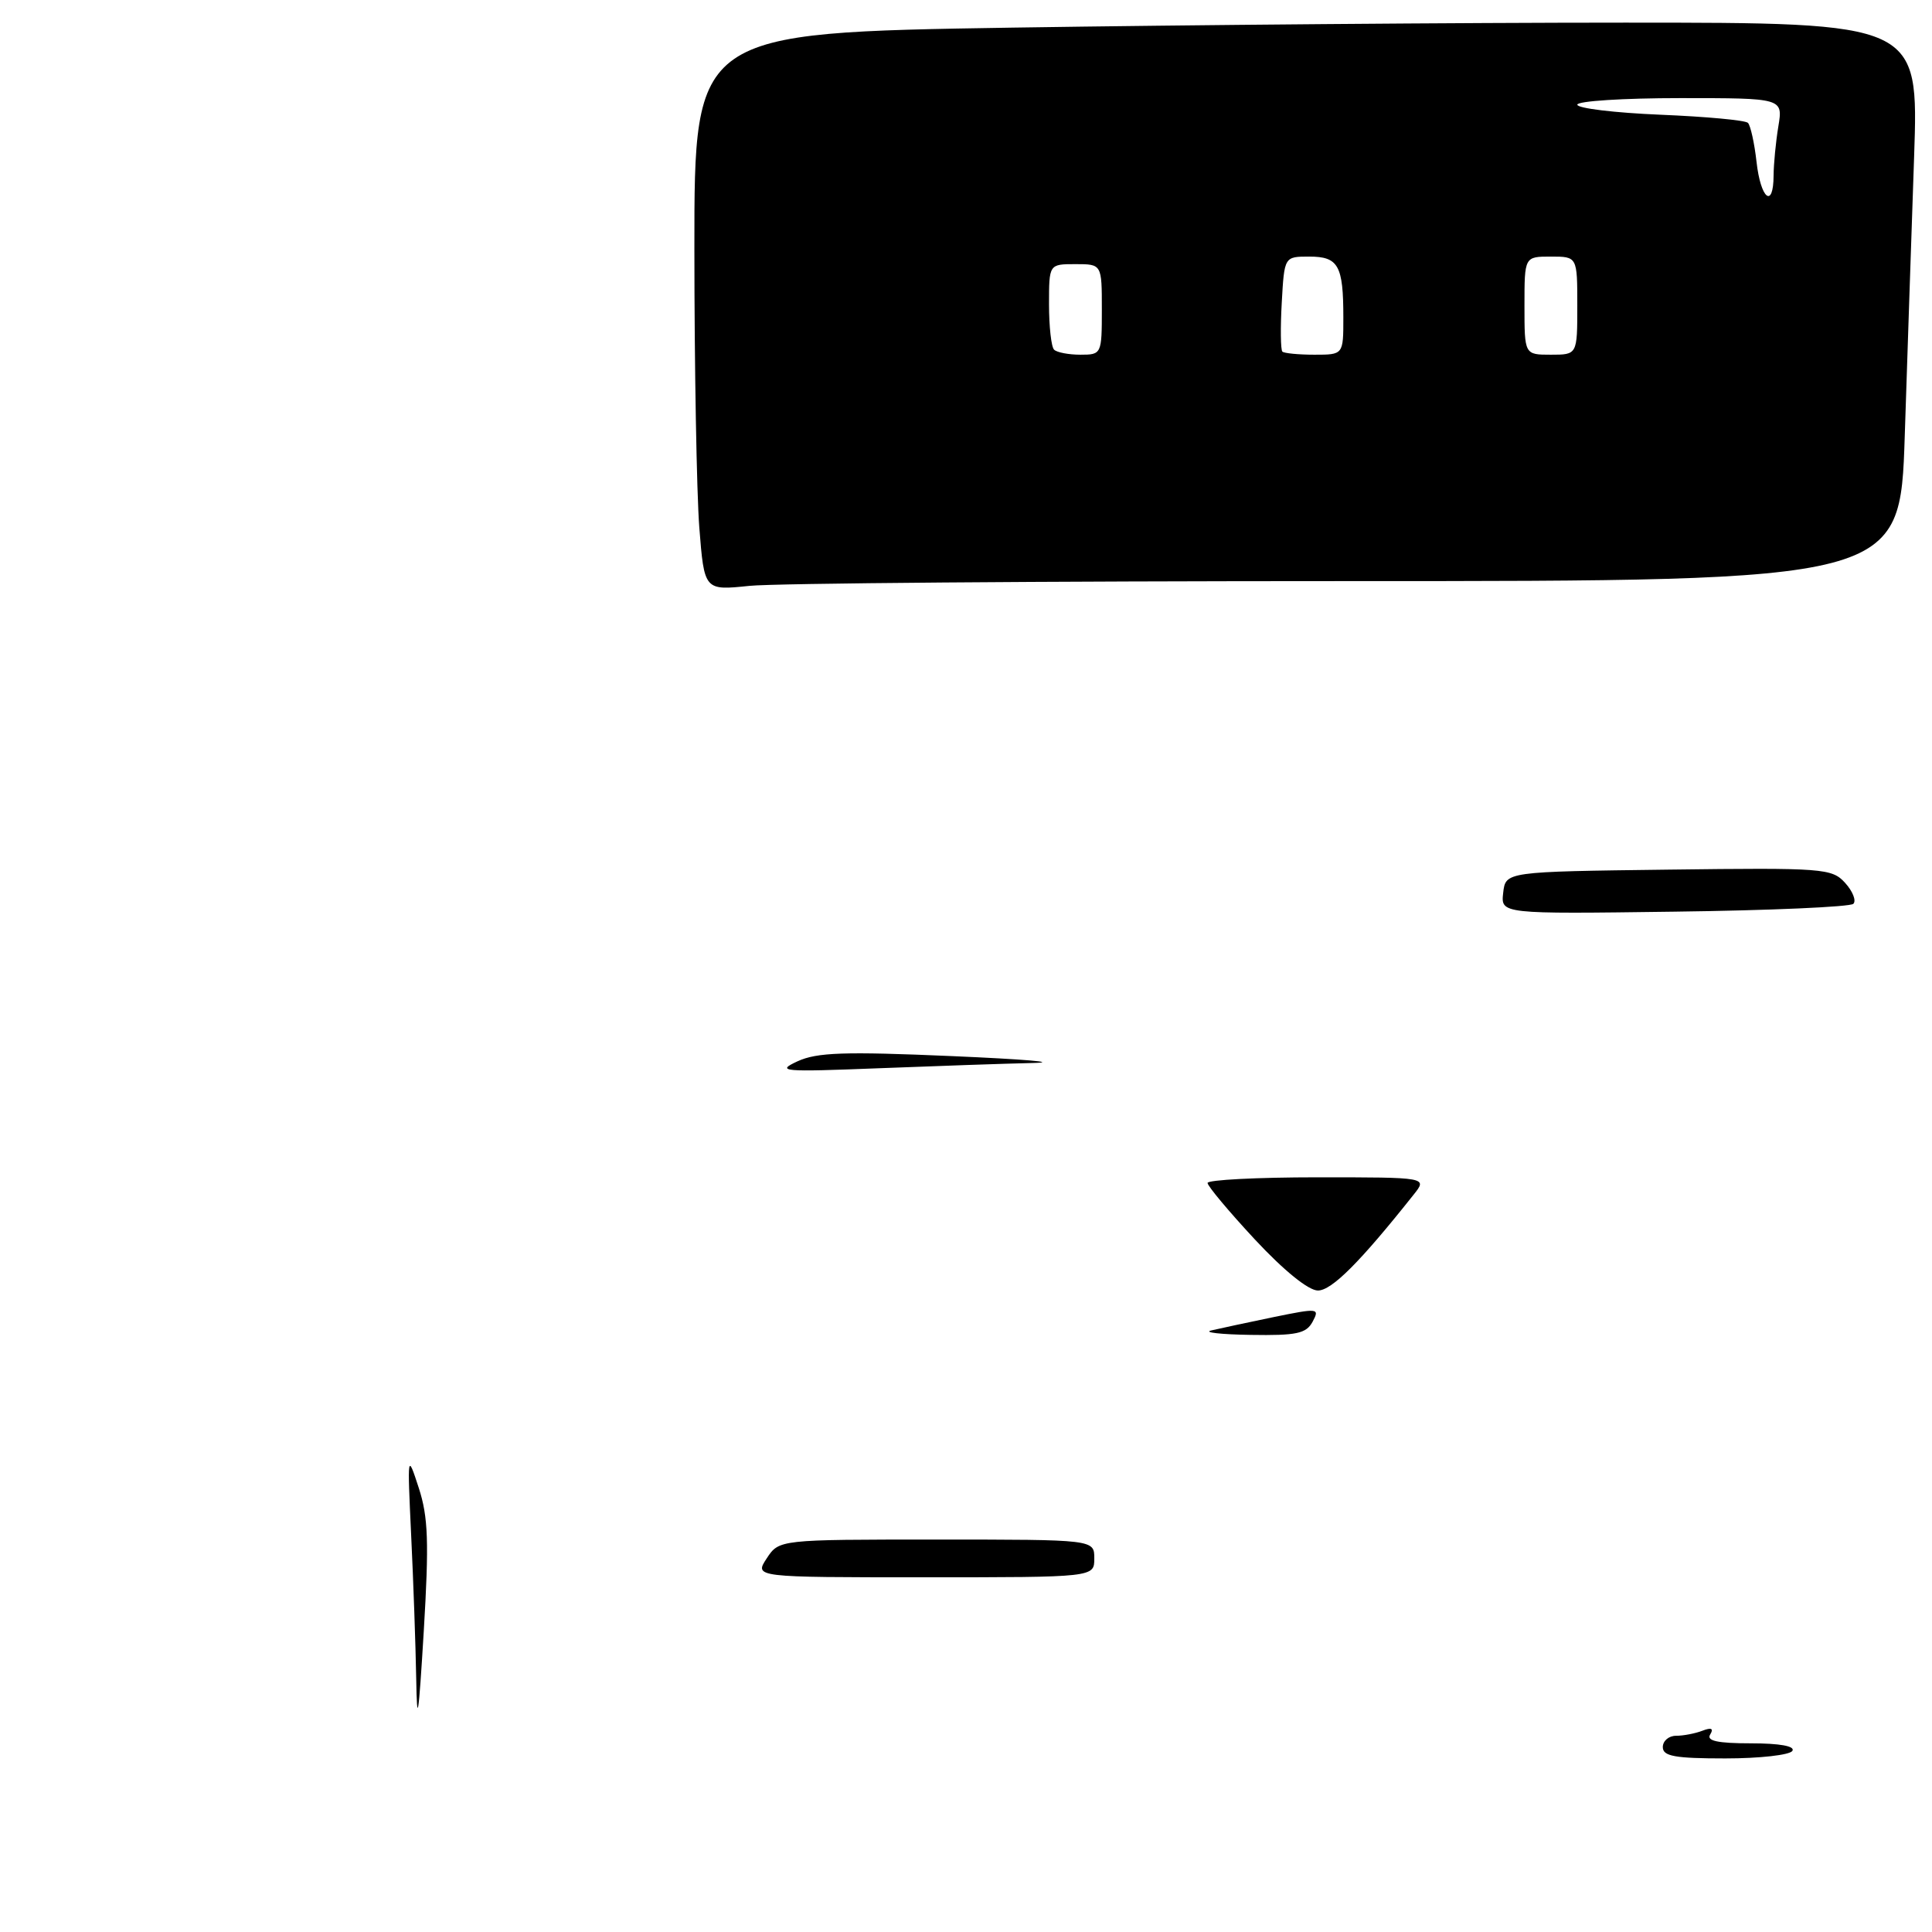 <?xml version="1.0" encoding="UTF-8" standalone="no"?>
<!DOCTYPE svg PUBLIC "-//W3C//DTD SVG 1.1//EN" "http://www.w3.org/Graphics/SVG/1.1/DTD/svg11.dtd" >
<svg xmlns="http://www.w3.org/2000/svg" xmlns:xlink="http://www.w3.org/1999/xlink" version="1.1" viewBox="0 0 256 256">
 <g >
 <path fill="currentColor"
d=" M 178.53 77.00 C 251.77 77.00 251.77 77.00 252.39 57.75 C 252.74 47.16 253.29 30.51 253.63 20.75 C 254.23 3.00 254.23 3.00 215.28 3.00 C 193.86 3.00 157.35 3.30 134.16 3.66 C 92.00 4.33 92.00 4.33 92.01 32.91 C 92.01 48.64 92.31 65.27 92.66 69.88 C 93.32 78.25 93.32 78.25 99.30 77.63 C 102.60 77.28 138.25 77.00 178.53 77.00 Z  M 220.33 231.50 C 220.33 230.68 221.12 230.00 222.08 230.00 C 223.05 230.00 224.62 229.70 225.58 229.33 C 226.77 228.87 227.10 229.03 226.61 229.83 C 226.08 230.67 227.58 231.00 232.00 231.00 C 235.82 231.00 237.89 231.37 237.50 232.00 C 237.16 232.55 233.16 233.00 228.61 233.00 C 221.92 233.00 220.33 232.71 220.33 231.50 Z  M 55.15 222.41 C 55.07 217.95 54.77 209.40 54.48 203.41 C 53.97 192.58 53.98 192.53 55.49 197.16 C 56.74 201.01 56.86 204.32 56.15 216.16 C 55.46 227.62 55.26 228.87 55.15 222.41 Z  M 101.59 206.50 C 103.23 204.00 103.23 204.00 124.12 204.00 C 145.00 204.00 145.00 204.00 145.00 206.50 C 145.00 209.00 145.00 209.00 122.48 209.00 C 99.95 209.00 99.95 209.00 101.59 206.50 Z  M 160.50 176.29 C 161.60 176.03 165.30 175.24 168.72 174.53 C 174.68 173.31 174.89 173.33 173.93 175.13 C 173.08 176.71 171.81 176.98 165.71 176.88 C 161.75 176.82 159.40 176.55 160.50 176.29 Z  M 166.29 164.25 C 162.84 160.54 160.01 157.16 160.01 156.75 C 160.00 156.34 166.56 156.00 174.57 156.00 C 189.15 156.00 189.15 156.00 187.32 158.29 C 180.21 167.25 176.46 171.00 174.63 171.00 C 173.38 171.00 170.12 168.36 166.29 164.25 Z  M 105.65 140.64 C 108.24 139.44 111.87 139.32 126.15 139.94 C 135.69 140.35 140.53 140.76 136.91 140.85 C 133.28 140.93 124.06 141.25 116.41 141.55 C 103.69 142.05 102.77 141.98 105.65 140.64 Z  M 199.18 118.30 C 199.50 115.50 199.50 115.50 221.08 115.23 C 241.66 114.97 242.74 115.06 244.49 116.99 C 245.50 118.10 245.99 119.35 245.58 119.76 C 245.17 120.17 234.49 120.64 221.85 120.80 C 198.86 121.11 198.86 121.11 199.18 118.30 Z  M 139.67 46.33 C 139.30 45.97 139.00 43.27 139.00 40.33 C 139.00 35.00 139.00 35.00 142.50 35.00 C 146.00 35.00 146.00 35.00 146.00 41.00 C 146.00 46.92 145.96 47.00 143.17 47.00 C 141.61 47.00 140.03 46.70 139.67 46.33 Z  M 169.92 46.59 C 169.69 46.36 169.65 43.43 169.84 40.09 C 170.18 34.00 170.18 34.00 173.48 34.00 C 177.35 34.00 178.00 35.16 178.00 42.08 C 178.00 47.00 178.00 47.00 174.17 47.00 C 172.06 47.00 170.15 46.81 169.92 46.59 Z  M 202.00 40.50 C 202.00 34.00 202.00 34.00 205.50 34.00 C 209.00 34.00 209.00 34.00 209.00 40.50 C 209.00 47.00 209.00 47.00 205.50 47.00 C 202.00 47.00 202.00 47.00 202.00 40.50 Z  M 232.75 21.45 C 232.47 18.95 231.95 16.62 231.61 16.28 C 231.26 15.93 226.04 15.45 219.99 15.20 C 213.95 14.95 209.00 14.35 209.00 13.87 C 209.00 13.39 215.13 13.00 222.63 13.00 C 236.26 13.00 236.26 13.00 235.64 16.75 C 235.30 18.81 235.02 21.74 235.01 23.25 C 234.99 27.73 233.30 26.38 232.75 21.45 Z "/>
</g>
</svg>